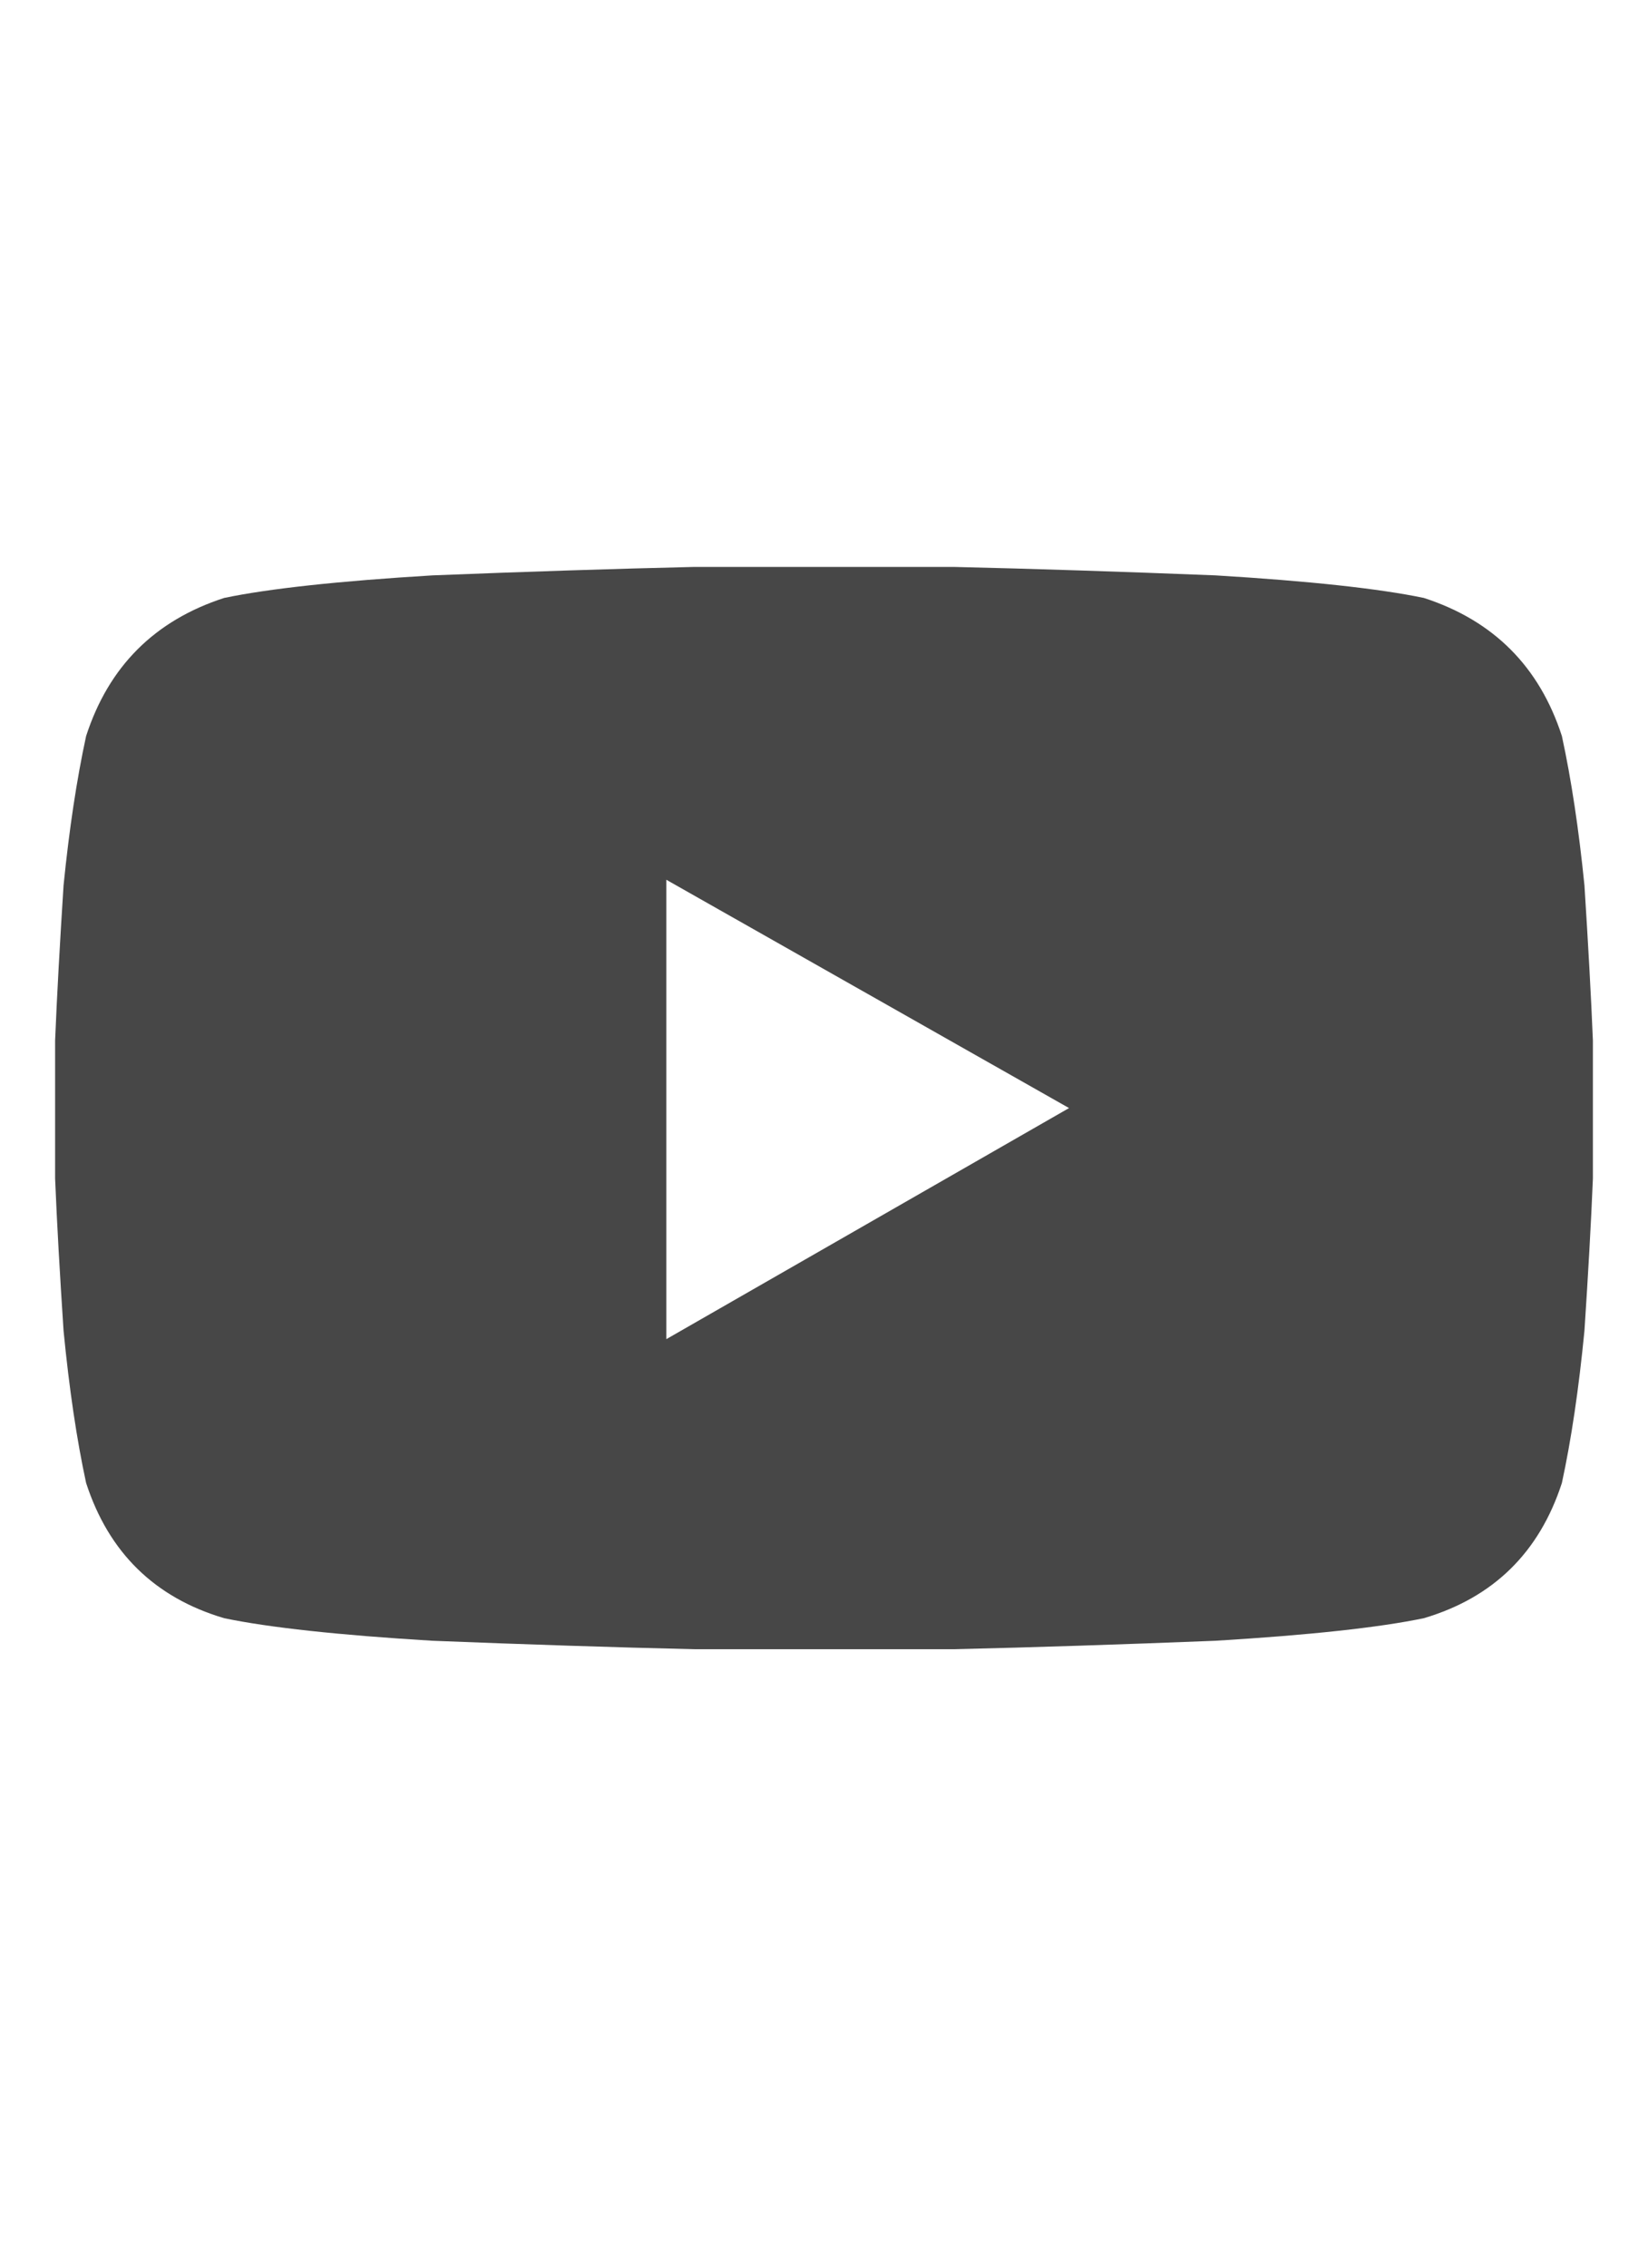 <svg width="16" height="22" viewBox="0 0 16 22" fill="none" xmlns="http://www.w3.org/2000/svg">
<g id="label-paired / sm / youtube-sm" clip-path="url(#clip0_1731_13867)">
<path id="icon" d="M15.164 7.141C15.255 7.56 15.328 8.043 15.383 8.59C15.419 9.155 15.447 9.656 15.465 10.094C15.465 10.513 15.465 10.732 15.465 10.75C15.465 10.787 15.465 11.014 15.465 11.434C15.447 11.871 15.419 12.363 15.383 12.91C15.328 13.475 15.255 13.967 15.164 14.387C14.945 15.061 14.499 15.499 13.824 15.699C13.387 15.79 12.712 15.863 11.801 15.918C10.889 15.954 10.042 15.982 9.258 16C8.474 16 8.055 16 8 16C7.945 16 7.526 16 6.742 16C5.958 15.982 5.111 15.954 4.199 15.918C3.288 15.863 2.613 15.79 2.176 15.699C1.501 15.499 1.055 15.061 0.836 14.387C0.745 13.967 0.672 13.475 0.617 12.91C0.581 12.363 0.553 11.871 0.535 11.434C0.535 11.014 0.535 10.787 0.535 10.75C0.535 10.732 0.535 10.513 0.535 10.094C0.553 9.656 0.581 9.155 0.617 8.59C0.672 8.043 0.745 7.56 0.836 7.141C1.055 6.466 1.501 6.02 2.176 5.801C2.613 5.71 3.288 5.637 4.199 5.582C5.111 5.546 5.958 5.518 6.742 5.5C7.526 5.5 7.945 5.5 8 5.5C8.055 5.5 8.474 5.5 9.258 5.5C10.042 5.518 10.889 5.546 11.801 5.582C12.712 5.637 13.387 5.71 13.824 5.801C14.499 6.02 14.945 6.466 15.164 7.141ZM6.469 12.992L10.379 10.75L6.469 8.535V12.992Z" fill="black" fill-opacity="0.72"/>
</g>
<defs>
<clipPath id="clip0_1731_13867">
<rect width="16" height="22" fill="white"/>
</clipPath>
</defs>
</svg>
